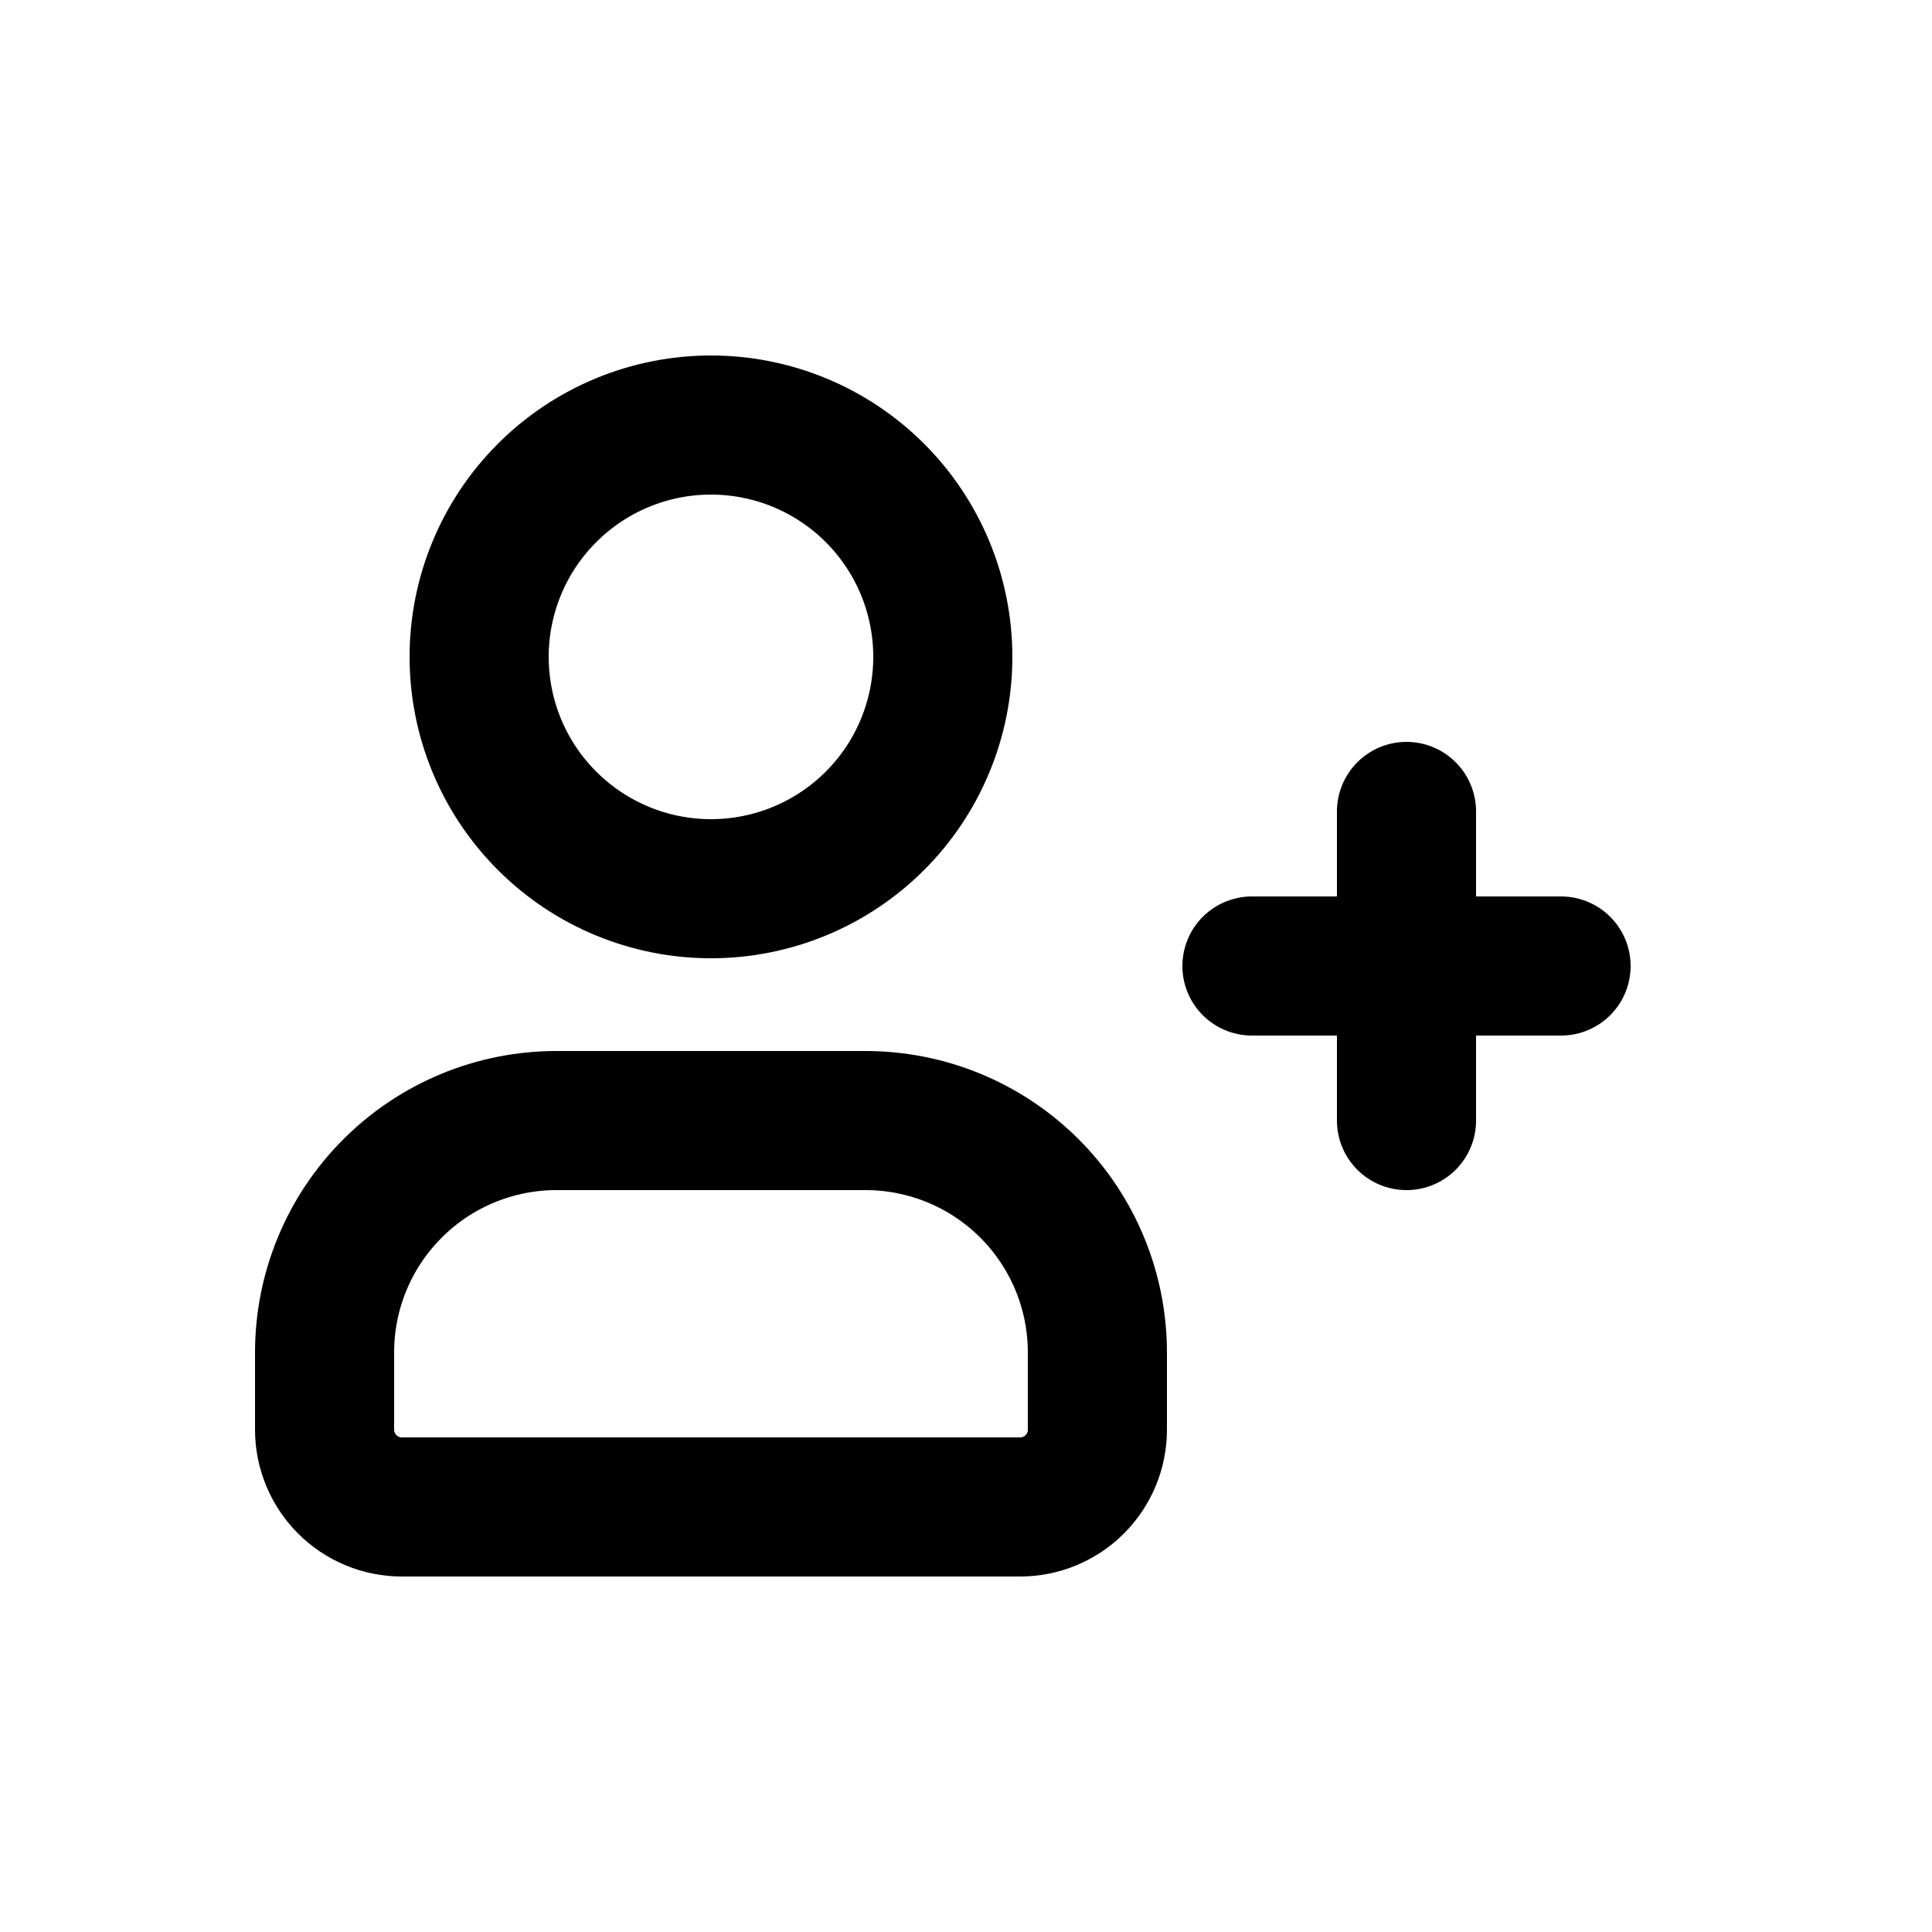 <svg width="25" height="25" viewBox="0 0 25 25" fill="none" xmlns="http://www.w3.org/2000/svg">
  <path d="M16.2 12.5H20.2M18.2 14.5V10.5M4.2 18.5V17.5C4.2 16.704 4.516 15.941 5.079 15.379C5.641 14.816 6.405 14.5 7.2 14.5H11.2C11.996 14.5 12.759 14.816 13.322 15.379C13.884 15.941 14.2 16.704 14.2 17.5V18.5C14.2 18.765 14.095 19.02 13.907 19.207C13.72 19.395 13.465 19.5 13.2 19.5H5.2C4.935 19.5 4.681 19.395 4.493 19.207C4.306 19.02 4.2 18.765 4.2 18.5ZM12.2 8.5C12.2 9.296 11.884 10.059 11.322 10.621C10.759 11.184 9.996 11.5 9.2 11.5C8.405 11.5 7.641 11.184 7.079 10.621C6.516 10.059 6.2 9.296 6.2 8.5C6.2 7.704 6.516 6.941 7.079 6.379C7.641 5.816 8.405 5.5 9.2 5.5C9.996 5.5 10.759 5.816 11.322 6.379C11.884 6.941 12.2 7.704 12.2 8.5Z" stroke="currentColor" stroke-width="1.8" stroke-linecap="round" stroke-linejoin="round"/>
</svg>
